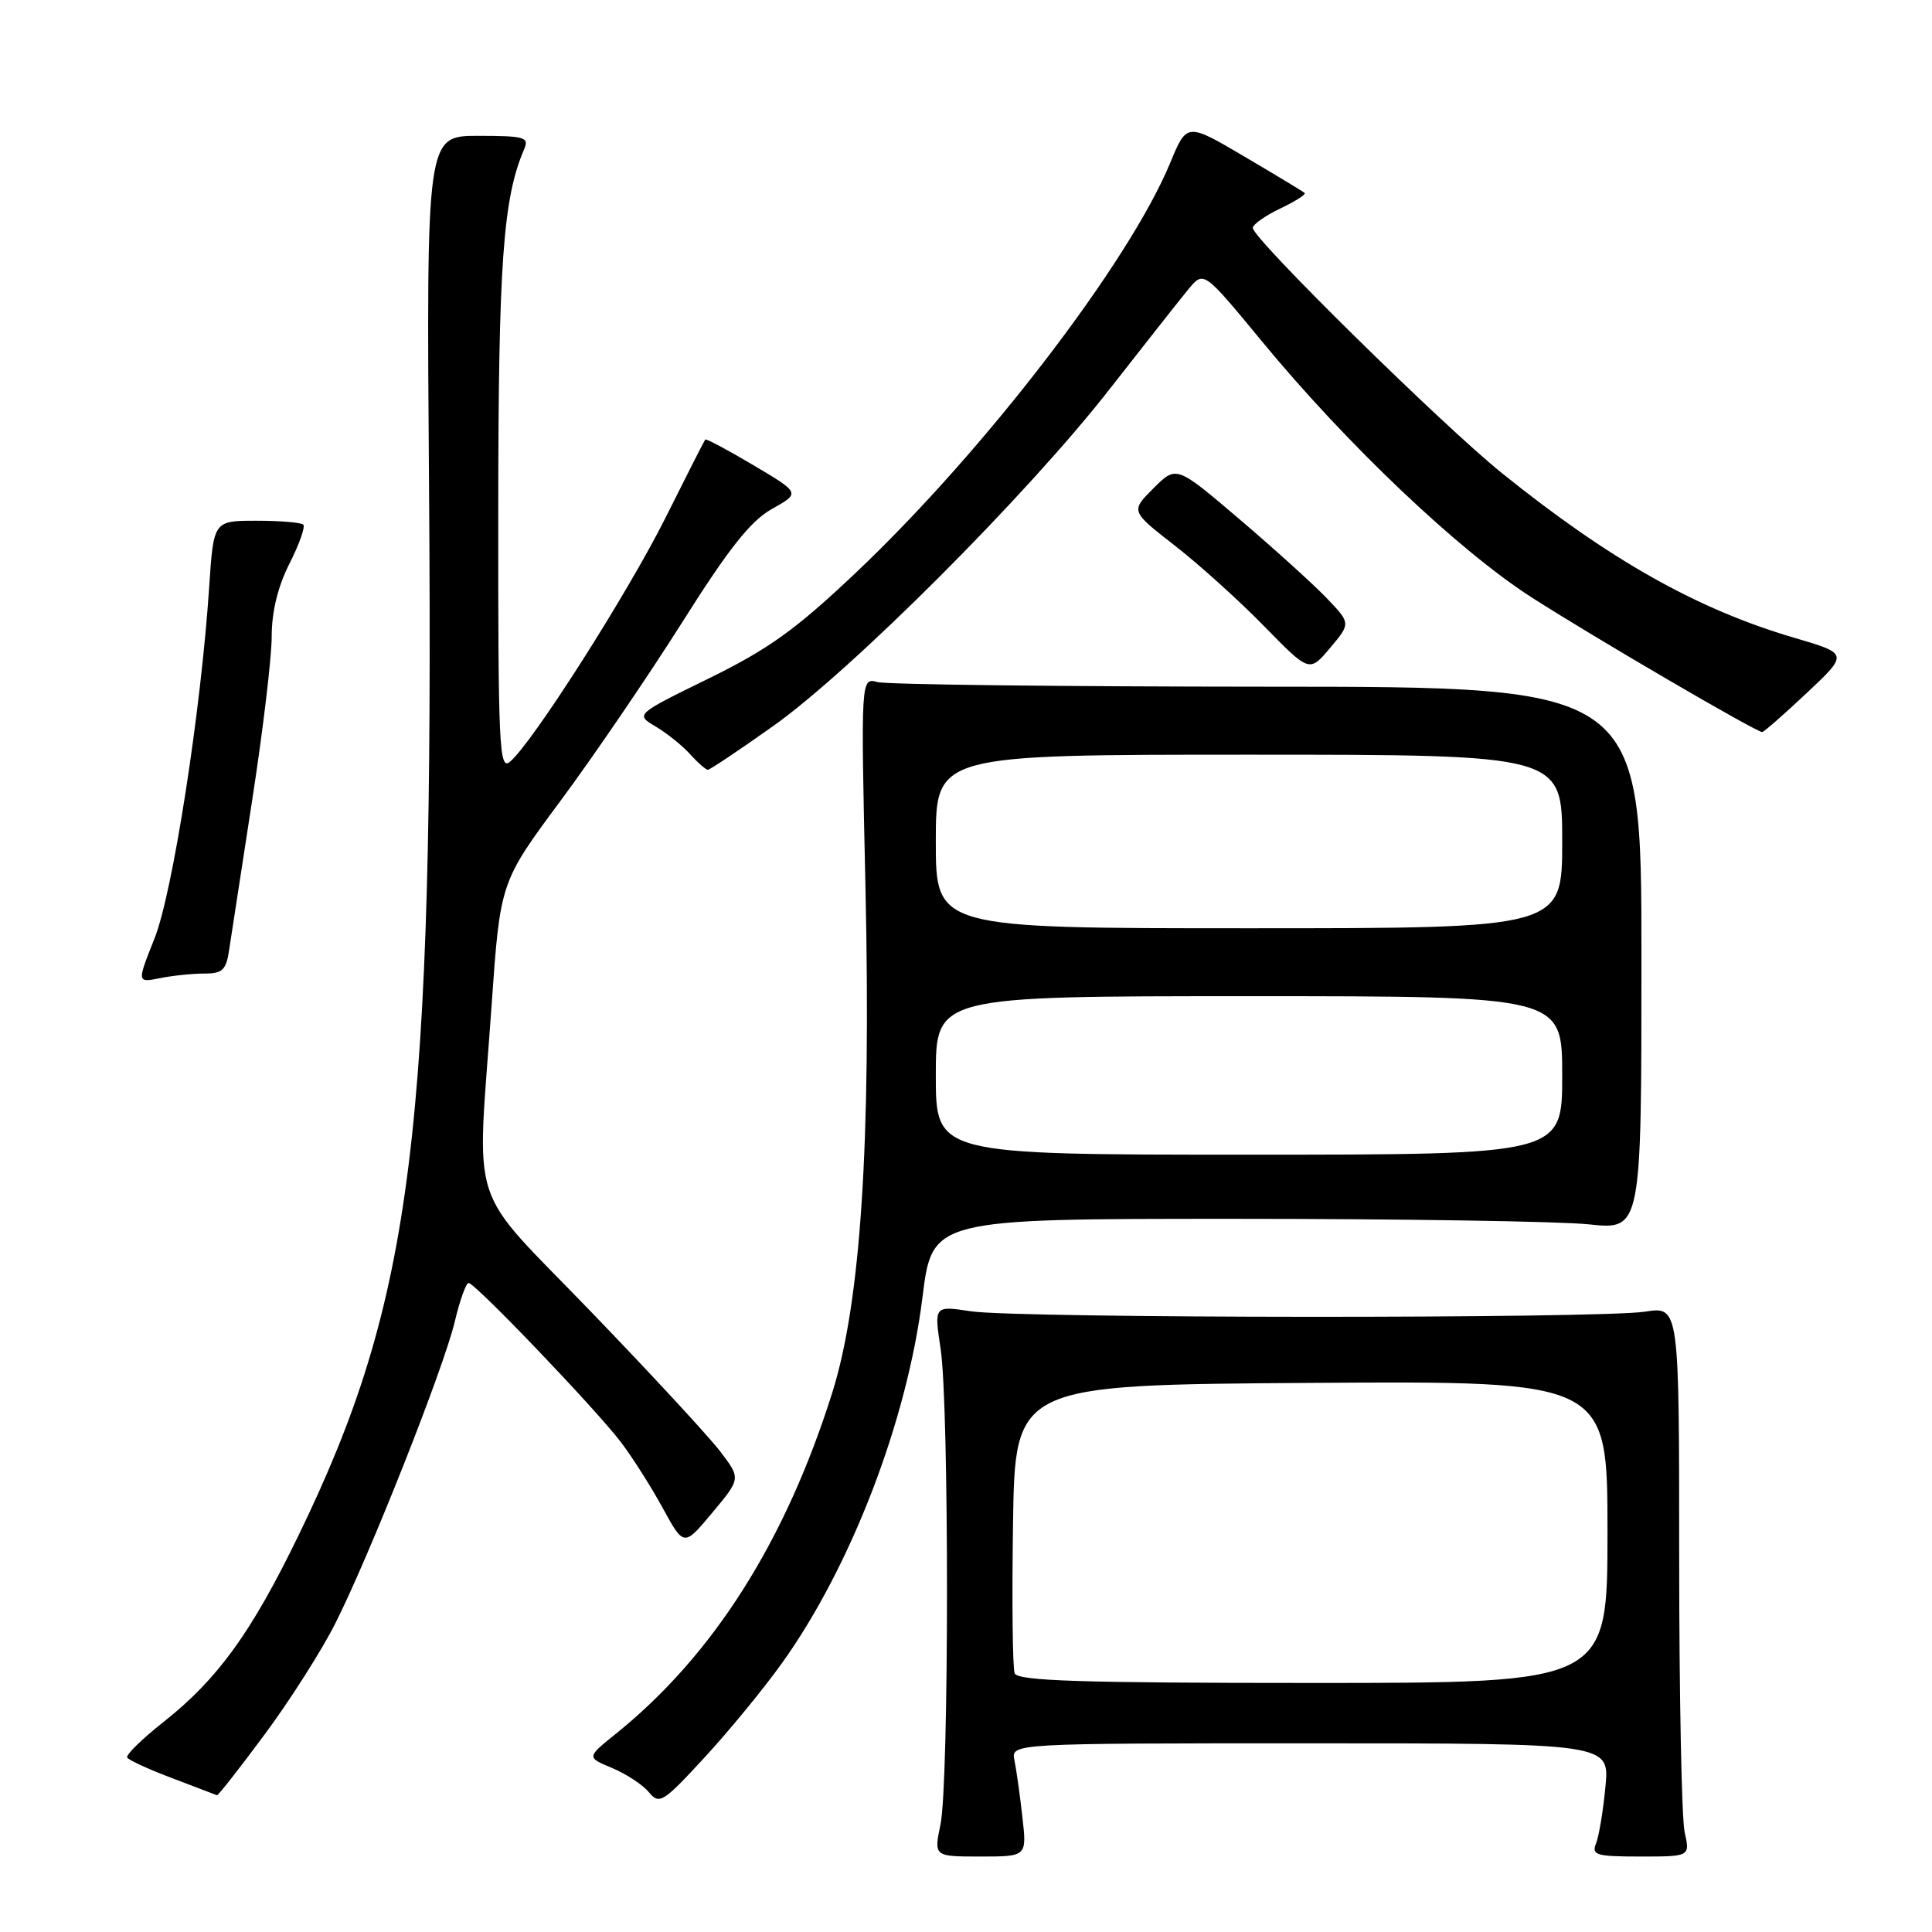 <?xml version="1.0" encoding="UTF-8" standalone="no"?>
<!DOCTYPE svg PUBLIC "-//W3C//DTD SVG 1.1//EN" "http://www.w3.org/Graphics/SVG/1.1/DTD/svg11.dtd" >
<svg xmlns="http://www.w3.org/2000/svg" xmlns:xlink="http://www.w3.org/1999/xlink" version="1.1" viewBox="0 0 256 256">
 <g >
 <path fill="currentColor"
d=" M 135.47 240.75 C 135.15 237.86 134.67 234.49 134.42 233.25 C 133.96 231.00 133.96 231.00 173.62 231.00 C 213.28 231.00 213.28 231.00 212.73 236.75 C 212.43 239.91 211.87 243.29 211.49 244.25 C 210.86 245.81 211.50 246.00 217.37 246.00 C 223.95 246.00 223.95 246.00 223.22 242.75 C 222.83 240.96 222.50 224.56 222.50 206.30 C 222.50 173.11 222.50 173.11 218.00 173.80 C 211.95 174.74 134.78 174.70 128.64 173.75 C 123.77 173.01 123.77 173.01 124.64 178.75 C 125.77 186.27 125.76 236.26 124.62 241.75 C 123.74 246.00 123.74 246.00 129.91 246.00 C 136.07 246.00 136.07 246.00 135.47 240.75 Z  M 103.64 220.34 C 112.79 207.55 120.20 188.24 122.23 171.92 C 123.52 161.50 123.52 161.50 163.51 161.50 C 185.51 161.50 206.65 161.83 210.50 162.23 C 217.50 162.97 217.50 162.97 217.50 126.98 C 217.50 91.00 217.50 91.00 168.00 90.99 C 140.77 90.98 117.50 90.71 116.28 90.38 C 114.06 89.78 114.06 89.78 114.68 117.64 C 115.42 151.64 114.05 172.53 110.29 184.50 C 104.08 204.24 94.50 219.35 81.61 229.73 C 77.72 232.86 77.72 232.86 81.11 234.27 C 82.97 235.05 85.17 236.49 85.98 237.48 C 87.37 239.15 87.85 238.85 93.35 232.88 C 96.59 229.37 101.22 223.73 103.64 220.34 Z  M 35.10 229.78 C 38.45 225.26 42.67 218.63 44.47 215.03 C 49.05 205.92 58.80 181.27 60.26 175.12 C 60.93 172.30 61.75 170.00 62.09 170.00 C 62.96 170.00 78.96 186.73 82.28 191.10 C 83.79 193.09 86.28 197.01 87.82 199.83 C 90.62 204.95 90.62 204.95 94.39 200.43 C 98.17 195.91 98.17 195.91 95.43 192.32 C 93.92 190.34 86.23 182.02 78.34 173.84 C 61.72 156.59 63.19 161.11 65.14 133.21 C 66.28 116.89 66.28 116.89 74.26 106.13 C 78.65 100.21 85.91 89.56 90.40 82.45 C 96.59 72.64 99.45 69.03 102.30 67.43 C 106.05 65.33 106.05 65.33 99.86 61.66 C 96.46 59.64 93.58 58.10 93.45 58.24 C 93.33 58.38 90.96 63.04 88.19 68.59 C 83.15 78.67 70.50 98.51 67.56 100.95 C 66.15 102.12 66.00 98.86 66.02 67.87 C 66.04 34.80 66.65 26.28 69.46 19.75 C 70.14 18.18 69.51 18.00 63.36 18.00 C 56.50 18.00 56.50 18.00 56.85 64.61 C 57.49 150.16 54.75 172.17 39.53 203.50 C 33.30 216.34 28.84 222.50 21.68 228.16 C 18.83 230.41 16.66 232.53 16.85 232.88 C 17.04 233.22 19.74 234.46 22.85 235.63 C 25.96 236.81 28.61 237.82 28.75 237.88 C 28.89 237.95 31.75 234.30 35.10 229.78 Z  M 27.08 129.00 C 29.51 129.00 29.98 128.54 30.38 125.75 C 30.65 123.96 32.02 115.04 33.43 105.93 C 34.84 96.81 36.00 87.10 36.00 84.35 C 36.00 81.07 36.81 77.73 38.35 74.69 C 39.65 72.13 40.47 69.81 40.19 69.52 C 39.90 69.23 37.11 69.00 33.98 69.00 C 28.30 69.00 28.30 69.00 27.72 77.75 C 26.64 94.15 22.89 118.29 20.47 124.36 C 18.14 130.22 18.14 130.22 21.20 129.61 C 22.88 129.27 25.52 129.00 27.08 129.00 Z  M 102.39 96.25 C 112.84 88.85 136.11 65.55 147.00 51.60 C 151.68 45.61 156.40 39.62 157.50 38.29 C 159.50 35.88 159.50 35.88 167.18 45.19 C 178.45 58.88 193.33 73.00 203.00 79.19 C 211.30 84.51 232.70 97.00 233.50 97.00 C 233.72 97.00 236.39 94.66 239.42 91.81 C 244.94 86.62 244.94 86.62 237.72 84.50 C 224.89 80.73 213.30 74.20 199.00 62.68 C 191.06 56.28 166.00 31.62 166.00 30.20 C 166.00 29.75 167.63 28.59 169.62 27.64 C 171.62 26.69 173.08 25.76 172.87 25.57 C 172.67 25.38 169.07 23.21 164.88 20.74 C 157.26 16.25 157.26 16.25 155.05 21.60 C 149.56 34.84 130.43 59.77 113.39 75.90 C 105.42 83.44 101.86 86.00 93.91 89.90 C 84.18 94.67 84.18 94.67 86.87 96.26 C 88.34 97.14 90.40 98.78 91.43 99.92 C 92.46 101.07 93.53 102.00 93.79 102.00 C 94.06 102.00 97.93 99.41 102.39 96.25 Z  M 175.75 79.21 C 173.96 77.35 168.76 72.65 164.18 68.75 C 155.87 61.67 155.87 61.67 152.84 64.70 C 149.81 67.73 149.81 67.73 155.65 72.28 C 158.87 74.78 164.20 79.59 167.50 82.97 C 173.50 89.11 173.50 89.11 176.25 85.85 C 178.99 82.59 178.99 82.59 175.75 79.21 Z  M 134.45 221.72 C 134.17 221.01 134.08 212.13 134.23 201.97 C 134.50 183.50 134.50 183.50 173.75 183.24 C 213.00 182.98 213.00 182.98 213.00 202.99 C 213.00 223.00 213.00 223.00 173.97 223.00 C 143.14 223.00 134.83 222.73 134.45 221.72 Z  M 124.00 142.50 C 124.00 132.00 124.00 132.00 165.50 132.00 C 207.00 132.00 207.00 132.00 207.00 142.50 C 207.00 153.00 207.00 153.00 165.50 153.00 C 124.00 153.00 124.00 153.00 124.00 142.50 Z  M 124.00 111.50 C 124.00 100.00 124.00 100.00 165.50 100.00 C 207.00 100.00 207.00 100.00 207.00 111.50 C 207.00 123.00 207.00 123.00 165.50 123.00 C 124.00 123.00 124.00 123.00 124.00 111.50 Z "/>
</g>
</svg>